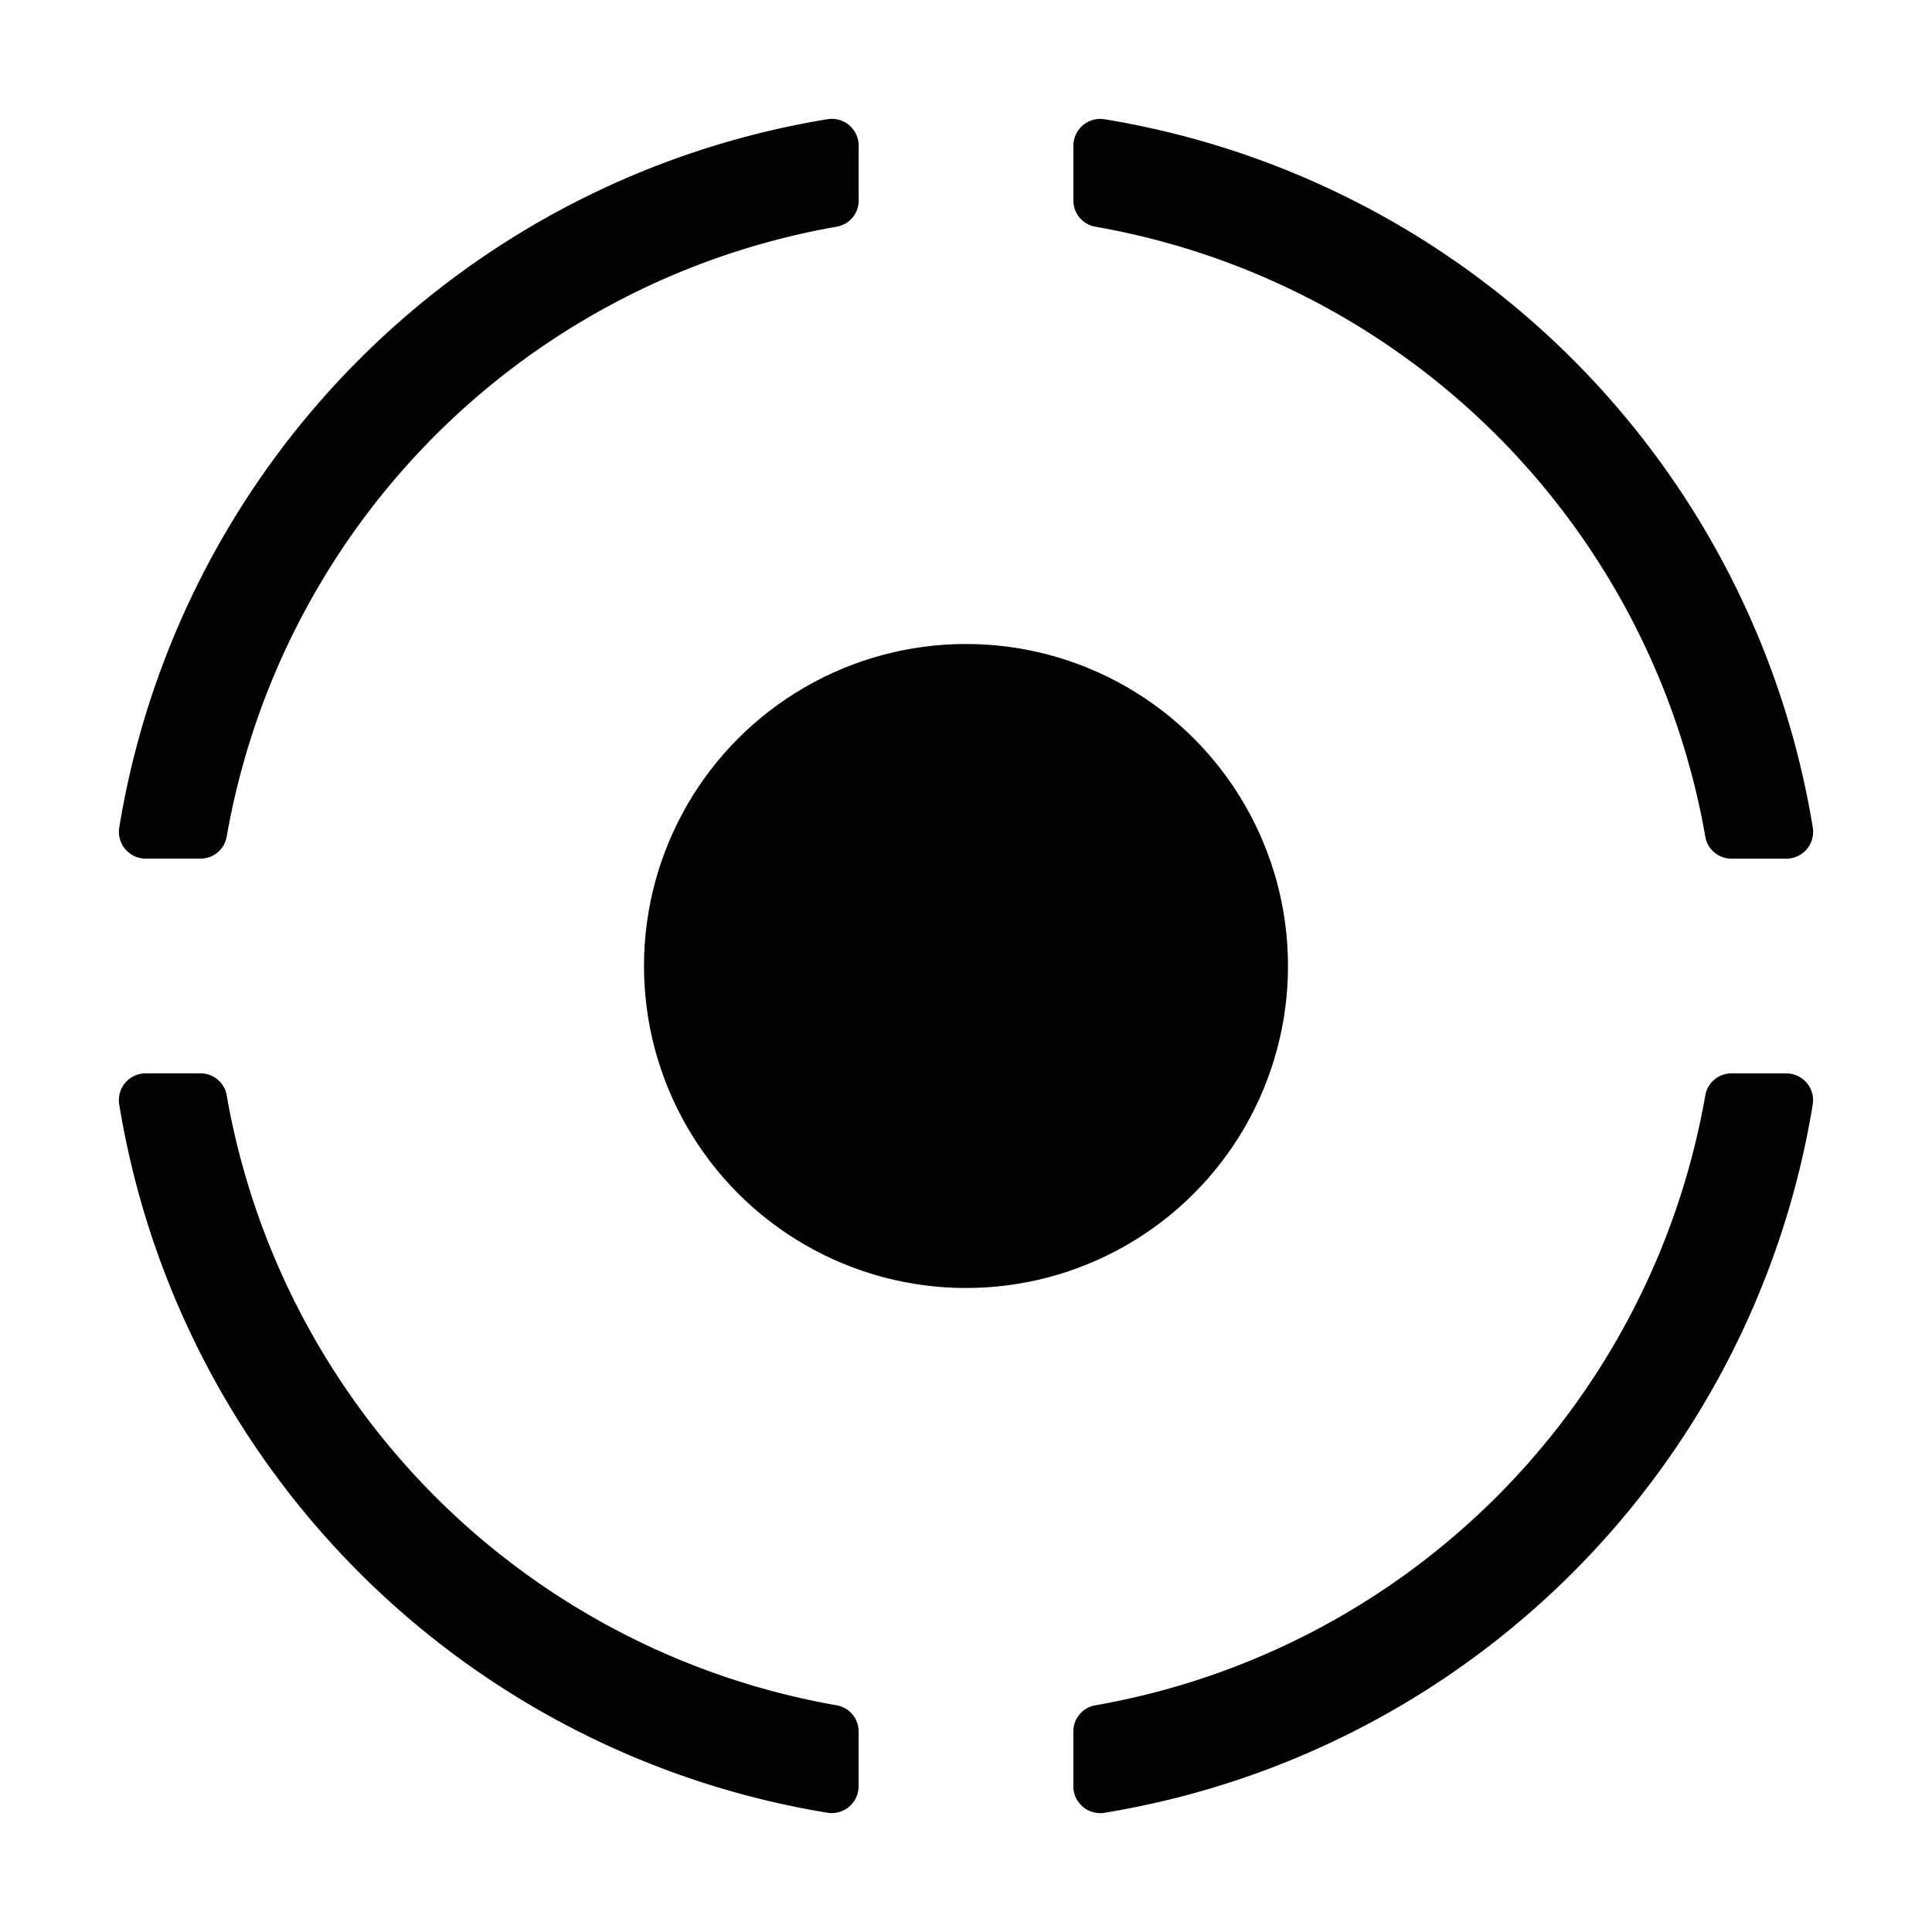 <svg xmlns="http://www.w3.org/2000/svg" height="36" viewBox="0 0 36 36" width="36"><path d="M4.225 15.585a13.987 13.987 0 0 1 11.36-11.36A.494.494 0 0 0 16 3.74V2.721a.5.5 0 0 0-.578-.5 15.992 15.992 0 0 0-13.2 13.2.5.5 0 0 0 .5.578H3.74a.494.494 0 0 0 .485-.414ZM20.415 4.225a13.987 13.987 0 0 1 11.36 11.36.494.494 0 0 0 .485.415h1.019a.5.5 0 0 0 .5-.578 15.992 15.992 0 0 0-13.2-13.2.5.5 0 0 0-.578.5V3.74a.494.494 0 0 0 .414.485ZM15.585 31.775a13.987 13.987 0 0 1-11.36-11.36A.494.494 0 0 0 3.74 20H2.721a.5.5 0 0 0-.5.578 15.992 15.992 0 0 0 13.2 13.2.5.5 0 0 0 .578-.5V32.26a.494.494 0 0 0-.414-.485ZM31.775 20.415a13.987 13.987 0 0 1-11.36 11.36.494.494 0 0 0-.415.485v1.019a.5.5 0 0 0 .578.5 15.992 15.992 0 0 0 13.2-13.2.5.5 0 0 0-.5-.578H32.26a.494.494 0 0 0-.485.414Z"/><circle cx="18" cy="18" r="6"/></svg>